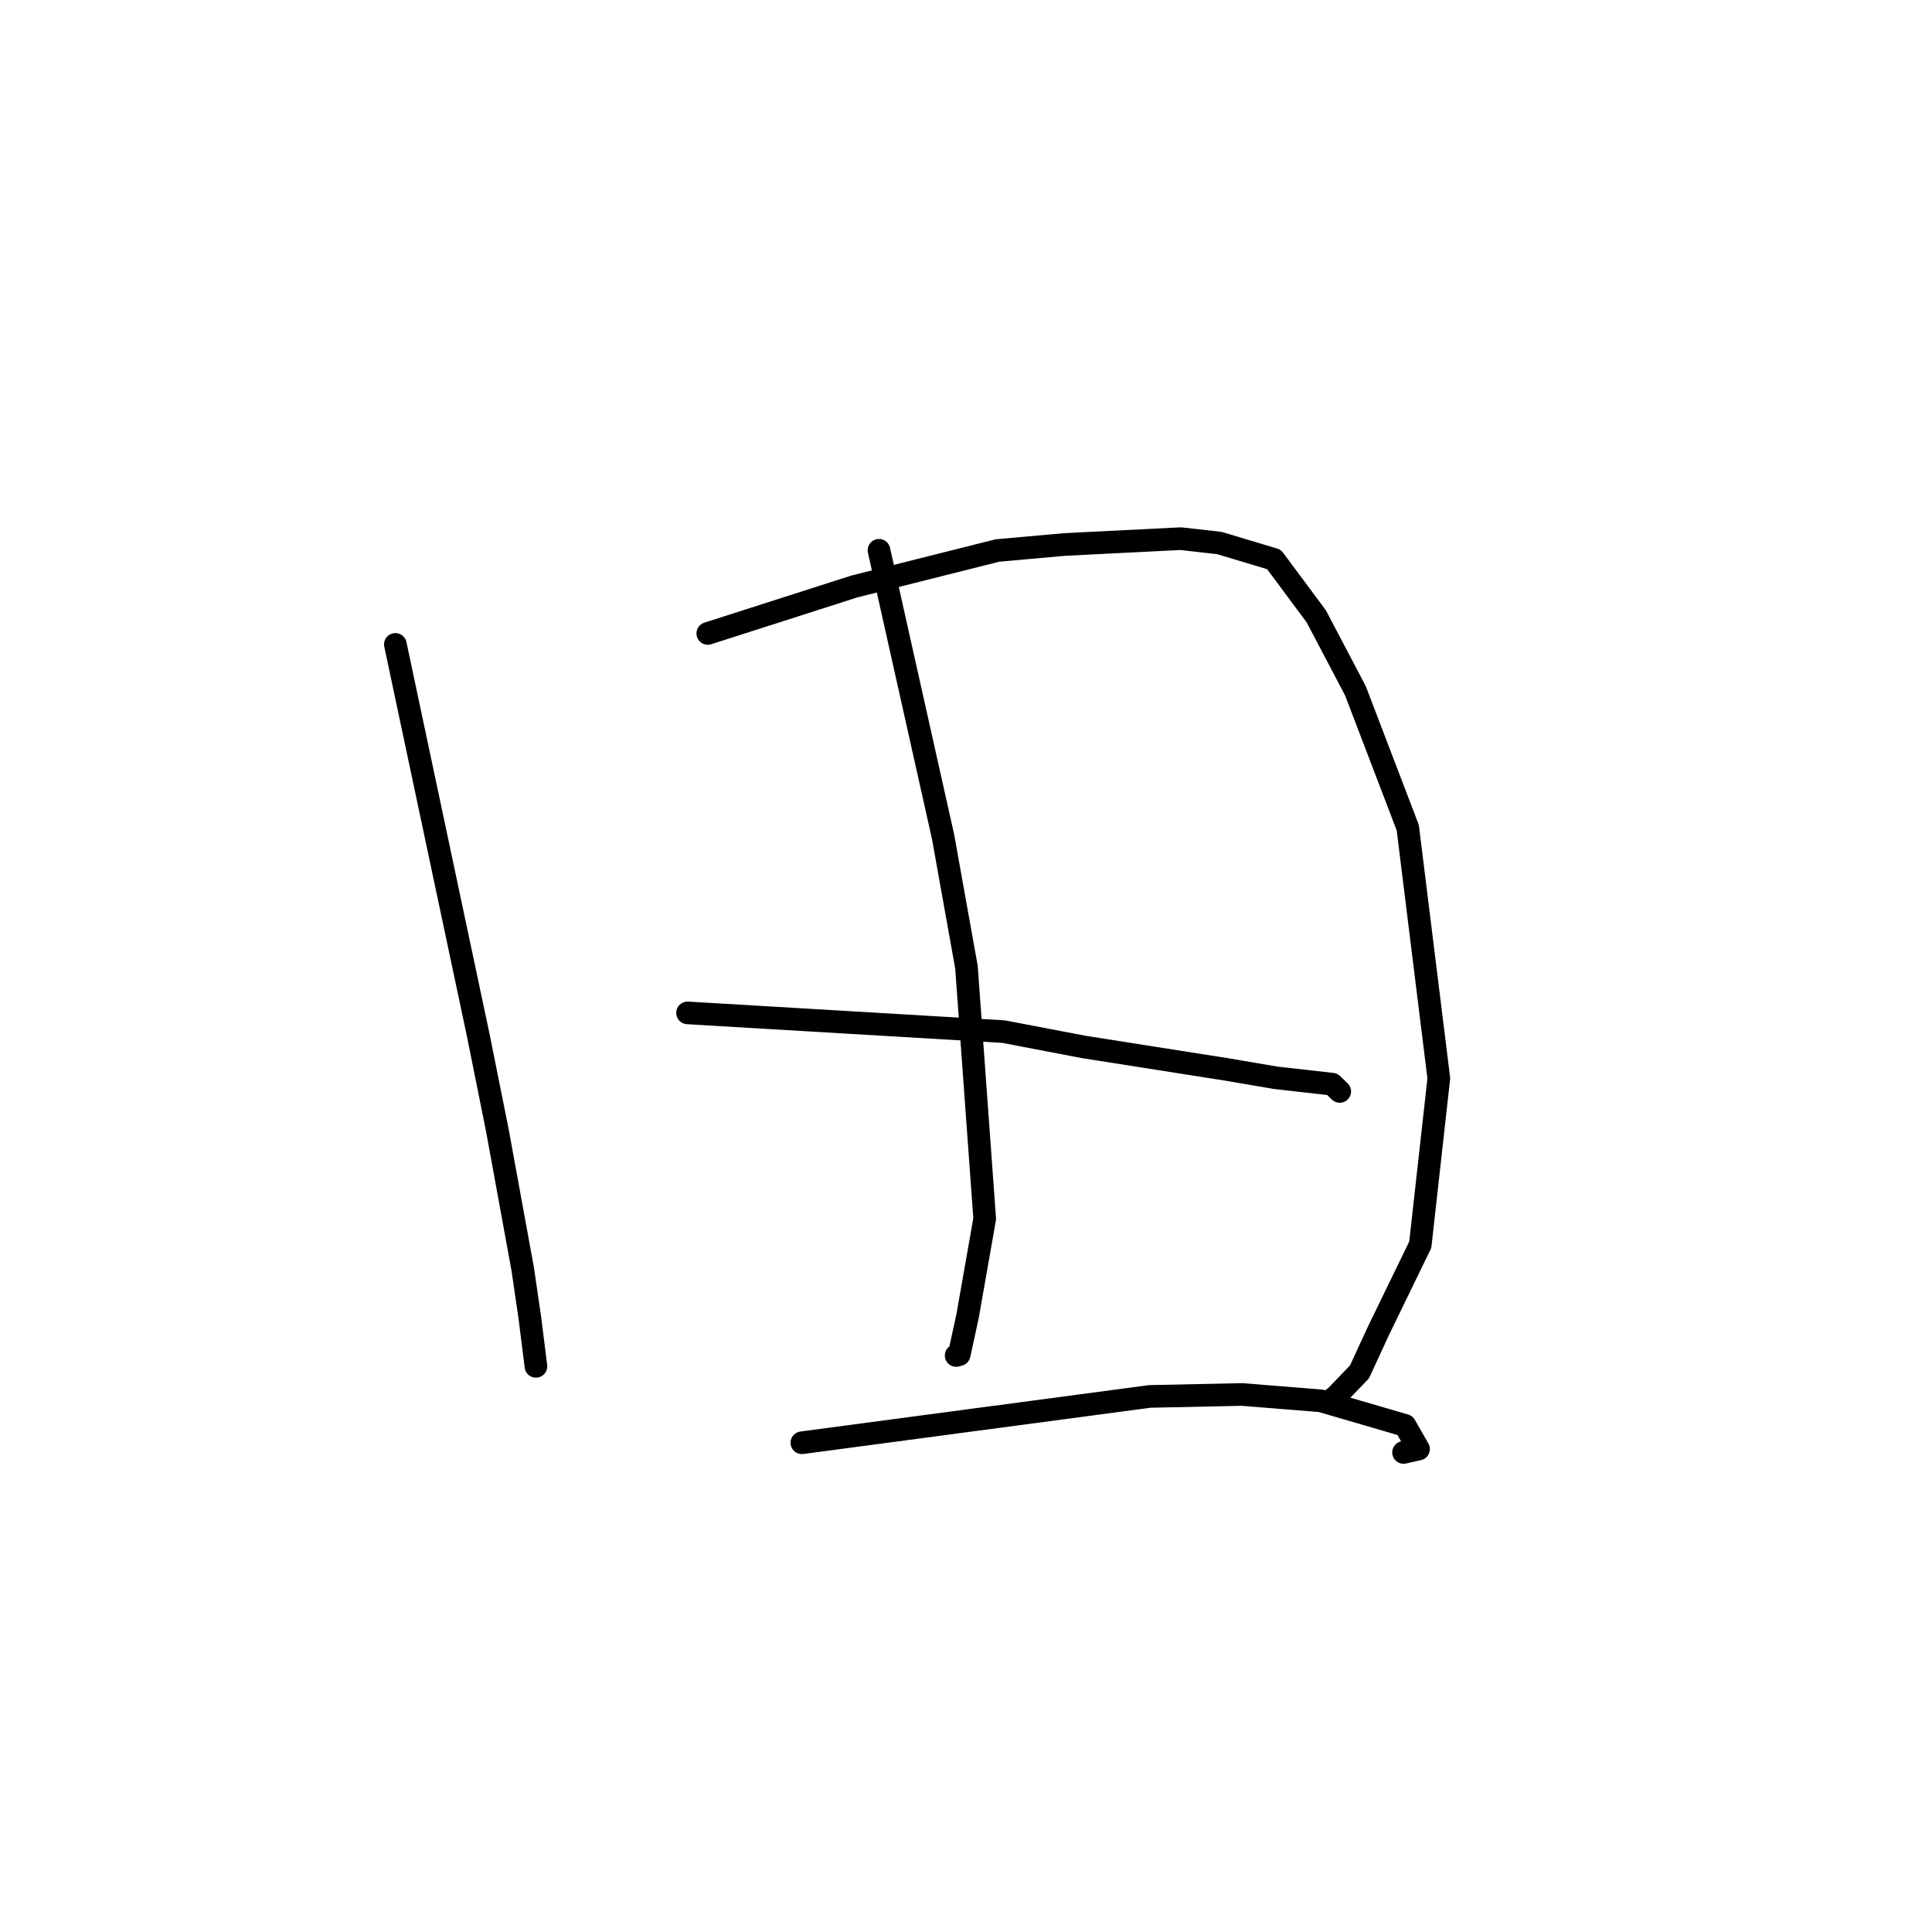 <?xml version="1.0" standalone="no"?>
    <svg width="256" height="256" xmlns="http://www.w3.org/2000/svg" version="1.1">
    <polyline stroke="black" stroke-width="3" stroke-linecap="round" fill="transparent" stroke-linejoin="round" points="52.388 85.388 57.883 111.296 63.378 137.204 65.908 149.801 69.26 168.146 70.203 174.582 70.945 180.487 71.015 181.049 " />
        <polyline stroke="black" stroke-width="3" stroke-linecap="round" fill="transparent" stroke-linejoin="round" points="93.784 83.935 103.484 80.827 113.184 77.718 132.166 72.944 141.083 72.146 156.462 71.375 161.568 71.953 168.807 74.125 174.412 81.668 179.597 91.524 186.537 109.674 190.651 142.89 188.194 164.932 182.618 176.408 180.141 181.781 176.766 185.292 176.716 185.251 " />
        <polyline stroke="black" stroke-width="3" stroke-linecap="round" fill="transparent" stroke-linejoin="round" points="116.469 72.915 120.716 91.898 124.963 110.88 128.063 128.167 130.478 161.489 128.209 174.396 127.097 179.496 126.696 179.609 " />
        <polyline stroke="black" stroke-width="3" stroke-linecap="round" fill="transparent" stroke-linejoin="round" points="91.104 134.214 112.036 135.454 132.967 136.694 143.589 138.724 162.631 141.721 169.031 142.812 176.524 143.66 177.422 144.524 177.514 144.614 177.522 144.621 " />
        <polyline stroke="black" stroke-width="3" stroke-linecap="round" fill="transparent" stroke-linejoin="round" points="106.251 191.173 129.302 188.103 152.353 185.034 164.576 184.775 175.009 185.617 186.167 188.871 187.965 192.01 185.979 192.457 " />
        </svg>